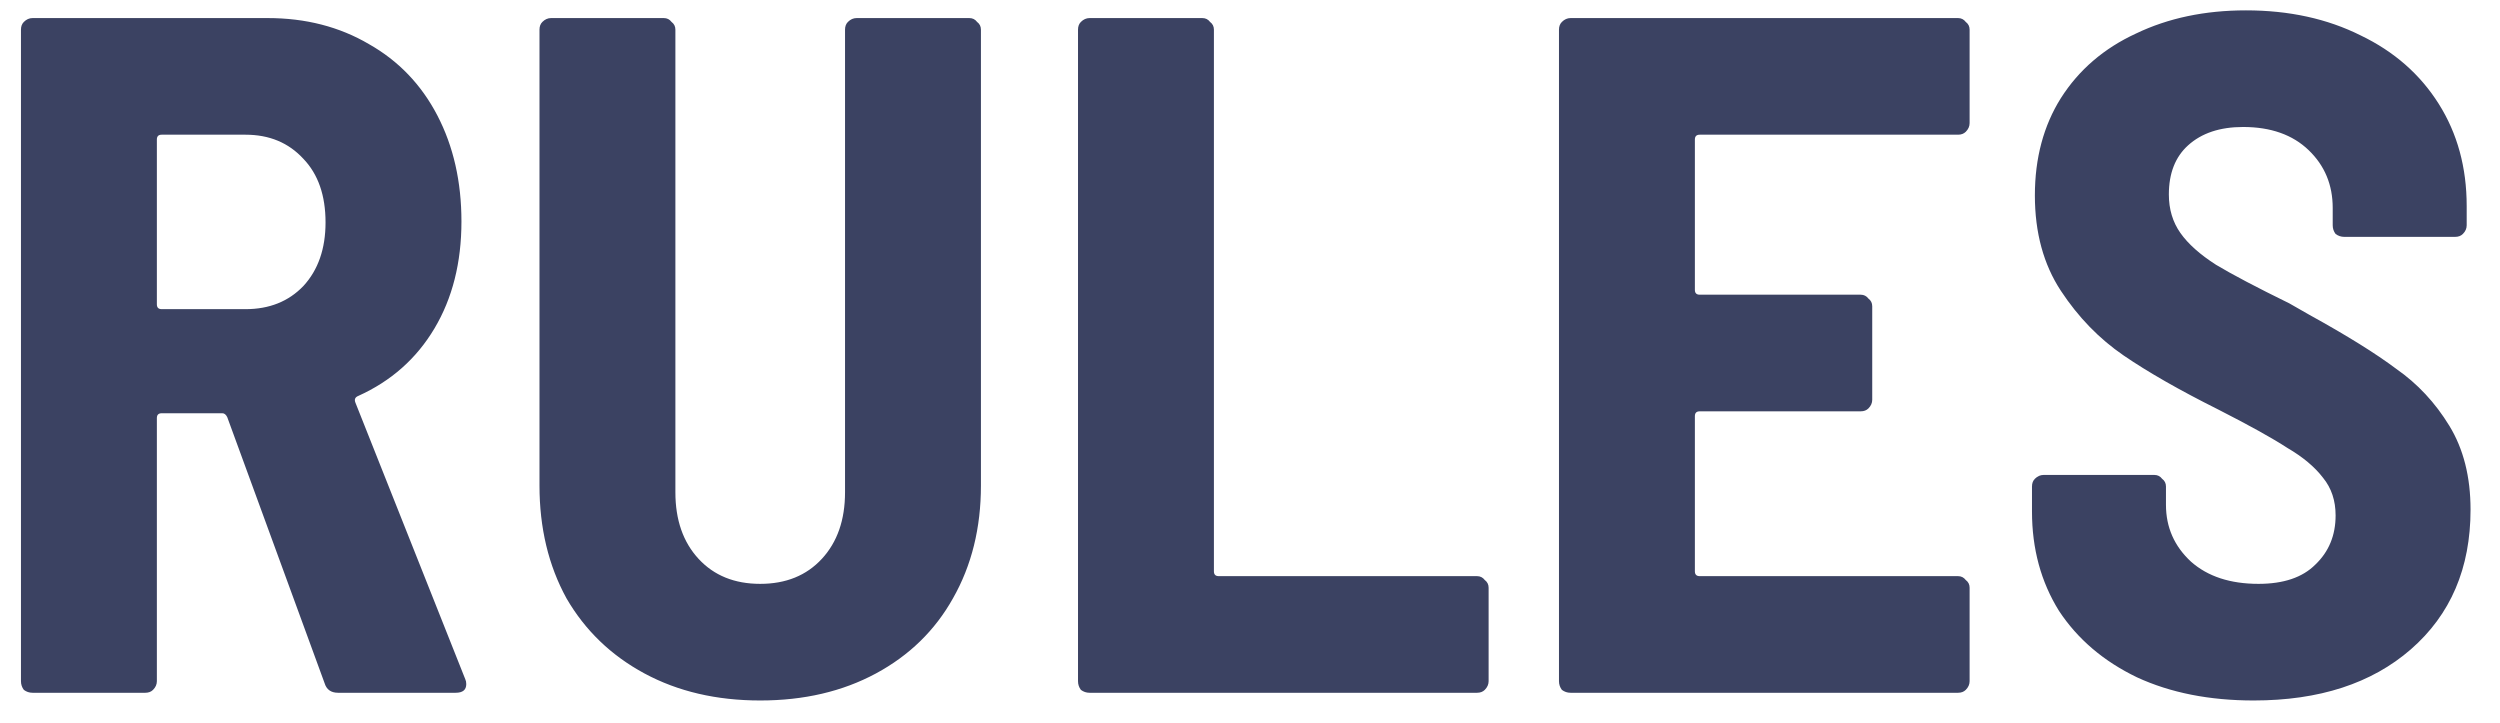 <svg width="83" height="24" viewBox="0 0 83 24" fill="none" xmlns="http://www.w3.org/2000/svg">
<path d="M11.224 23C10.989 23 10.84 22.893 10.776 22.68L7.544 13.848C7.501 13.763 7.448 13.72 7.384 13.72H5.368C5.261 13.72 5.208 13.773 5.208 13.88V22.616C5.208 22.723 5.165 22.819 5.08 22.904C5.016 22.968 4.931 23 4.824 23H1.08C0.973 23 0.877 22.968 0.792 22.904C0.728 22.819 0.696 22.723 0.696 22.616V0.984C0.696 0.877 0.728 0.792 0.792 0.728C0.877 0.643 0.973 0.6 1.08 0.6H8.888C10.147 0.6 11.267 0.888 12.248 1.464C13.229 2.019 13.987 2.808 14.52 3.832C15.053 4.856 15.32 6.029 15.32 7.352C15.32 8.717 15.021 9.901 14.424 10.904C13.827 11.907 12.984 12.653 11.896 13.144C11.789 13.187 11.757 13.261 11.8 13.368L15.448 22.552C15.469 22.595 15.48 22.648 15.48 22.712C15.48 22.904 15.363 23 15.128 23H11.224ZM5.368 4.472C5.261 4.472 5.208 4.525 5.208 4.632V10.104C5.208 10.211 5.261 10.264 5.368 10.264H8.152C8.941 10.264 9.581 10.008 10.072 9.496C10.563 8.963 10.808 8.259 10.808 7.384C10.808 6.488 10.563 5.784 10.072 5.272C9.581 4.739 8.941 4.472 8.152 4.472H5.368ZM25.239 23.256C23.788 23.256 22.508 22.957 21.399 22.36C20.29 21.763 19.426 20.931 18.807 19.864C18.21 18.776 17.911 17.528 17.911 16.12V0.984C17.911 0.877 17.943 0.792 18.007 0.728C18.092 0.643 18.188 0.6 18.295 0.6H22.039C22.146 0.6 22.231 0.643 22.295 0.728C22.38 0.792 22.423 0.877 22.423 0.984V16.344C22.423 17.261 22.679 17.997 23.191 18.552C23.703 19.107 24.386 19.384 25.239 19.384C26.092 19.384 26.775 19.107 27.287 18.552C27.799 17.997 28.055 17.261 28.055 16.344V0.984C28.055 0.877 28.087 0.792 28.151 0.728C28.236 0.643 28.332 0.6 28.439 0.6H32.183C32.29 0.6 32.375 0.643 32.439 0.728C32.524 0.792 32.567 0.877 32.567 0.984V16.12C32.567 17.528 32.258 18.776 31.639 19.864C31.042 20.931 30.188 21.763 29.079 22.36C27.97 22.957 26.69 23.256 25.239 23.256ZM36.174 23C36.067 23 35.971 22.968 35.886 22.904C35.822 22.819 35.79 22.723 35.79 22.616V0.984C35.79 0.877 35.822 0.792 35.886 0.728C35.971 0.643 36.067 0.6 36.174 0.6H39.918C40.024 0.6 40.11 0.643 40.174 0.728C40.259 0.792 40.302 0.877 40.302 0.984V18.968C40.302 19.075 40.355 19.128 40.462 19.128H49.038C49.144 19.128 49.23 19.171 49.294 19.256C49.379 19.32 49.422 19.405 49.422 19.512V22.616C49.422 22.723 49.379 22.819 49.294 22.904C49.23 22.968 49.144 23 49.038 23H36.174ZM65.391 4.088C65.391 4.195 65.348 4.291 65.263 4.376C65.198 4.44 65.113 4.472 65.007 4.472H56.431C56.324 4.472 56.27 4.525 56.27 4.632V9.624C56.27 9.731 56.324 9.784 56.431 9.784H61.775C61.881 9.784 61.967 9.827 62.031 9.912C62.116 9.976 62.158 10.061 62.158 10.168V13.272C62.158 13.379 62.116 13.475 62.031 13.56C61.967 13.624 61.881 13.656 61.775 13.656H56.431C56.324 13.656 56.27 13.709 56.27 13.816V18.968C56.27 19.075 56.324 19.128 56.431 19.128H65.007C65.113 19.128 65.198 19.171 65.263 19.256C65.348 19.32 65.391 19.405 65.391 19.512V22.616C65.391 22.723 65.348 22.819 65.263 22.904C65.198 22.968 65.113 23 65.007 23H52.142C52.036 23 51.94 22.968 51.855 22.904C51.791 22.819 51.758 22.723 51.758 22.616V0.984C51.758 0.877 51.791 0.792 51.855 0.728C51.94 0.643 52.036 0.6 52.142 0.6H65.007C65.113 0.6 65.198 0.643 65.263 0.728C65.348 0.792 65.391 0.877 65.391 0.984V4.088ZM74.822 23.256C73.35 23.256 72.06 23 70.95 22.488C69.841 21.955 68.977 21.219 68.358 20.28C67.761 19.32 67.462 18.221 67.462 16.984V16.152C67.462 16.045 67.494 15.96 67.558 15.896C67.644 15.811 67.74 15.768 67.846 15.768H71.526C71.633 15.768 71.718 15.811 71.782 15.896C71.868 15.96 71.91 16.045 71.91 16.152V16.76C71.91 17.507 72.188 18.136 72.742 18.648C73.297 19.139 74.044 19.384 74.982 19.384C75.814 19.384 76.444 19.171 76.87 18.744C77.318 18.317 77.542 17.773 77.542 17.112C77.542 16.621 77.404 16.205 77.126 15.864C76.849 15.501 76.454 15.171 75.942 14.872C75.452 14.552 74.684 14.125 73.638 13.592C72.358 12.952 71.313 12.355 70.502 11.8C69.692 11.245 68.998 10.531 68.422 9.656C67.846 8.781 67.558 7.725 67.558 6.488C67.558 5.251 67.846 4.173 68.422 3.256C69.02 2.317 69.852 1.603 70.918 1.112C71.985 0.6 73.201 0.344 74.566 0.344C75.996 0.344 77.265 0.621 78.374 1.176C79.484 1.709 80.348 2.467 80.966 3.448C81.585 4.429 81.894 5.56 81.894 6.84V7.48C81.894 7.587 81.852 7.683 81.766 7.768C81.702 7.832 81.617 7.864 81.51 7.864H77.83C77.724 7.864 77.628 7.832 77.542 7.768C77.478 7.683 77.446 7.587 77.446 7.48V6.904C77.446 6.136 77.18 5.496 76.646 4.984C76.113 4.472 75.388 4.216 74.47 4.216C73.702 4.216 73.094 4.419 72.646 4.824C72.22 5.208 72.006 5.752 72.006 6.456C72.006 6.947 72.134 7.373 72.39 7.736C72.646 8.099 73.041 8.451 73.574 8.792C74.108 9.112 74.918 9.539 76.006 10.072L76.678 10.456C77.916 11.139 78.876 11.736 79.558 12.248C80.262 12.739 80.849 13.368 81.318 14.136C81.788 14.904 82.022 15.832 82.022 16.92C82.022 18.861 81.361 20.408 80.038 21.56C78.737 22.691 76.998 23.256 74.822 23.256Z" fill="#3B4262"/>
</svg>
